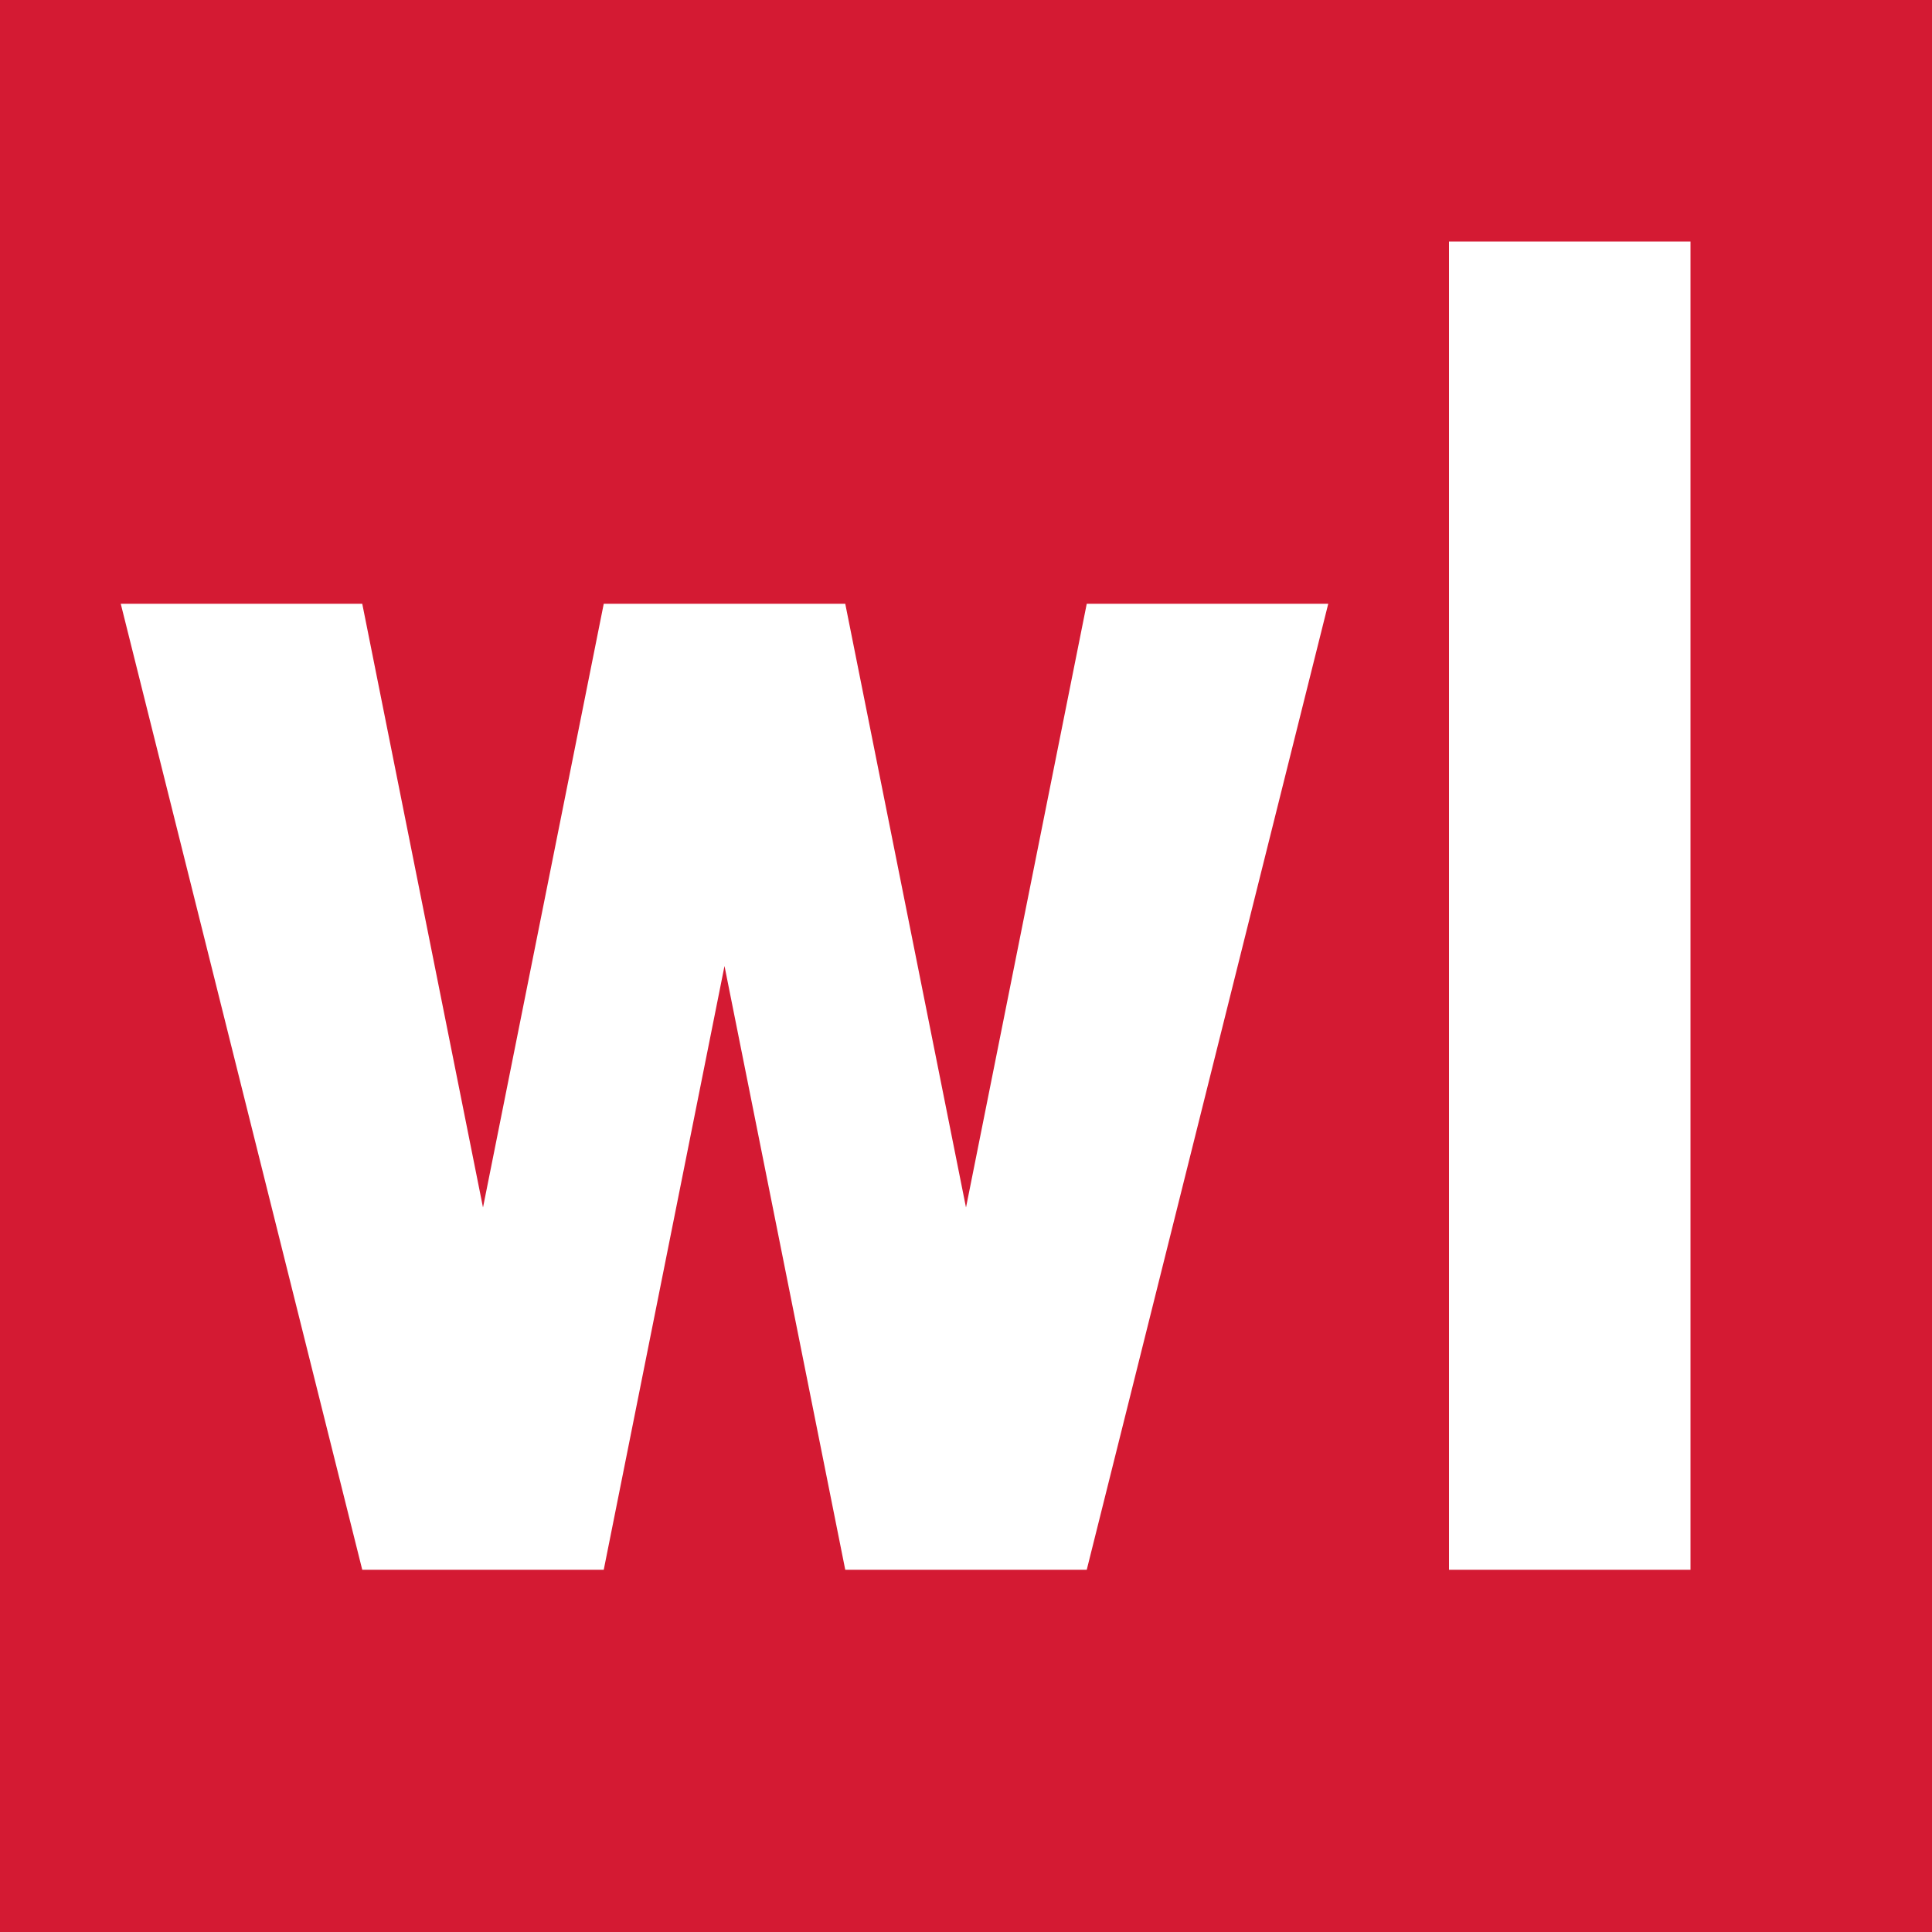 <svg xmlns="http://www.w3.org/2000/svg" width="256" height="256"><path fill="#d41a33" d="M0 0h256v256H0z"/><path d="M48 208L16 80h32l16 80 16-80h32l16 80 16-80h32l-32 128h-32l-16-80-16 80zM192 208V32h32v176z" fill="#fff"/></svg>